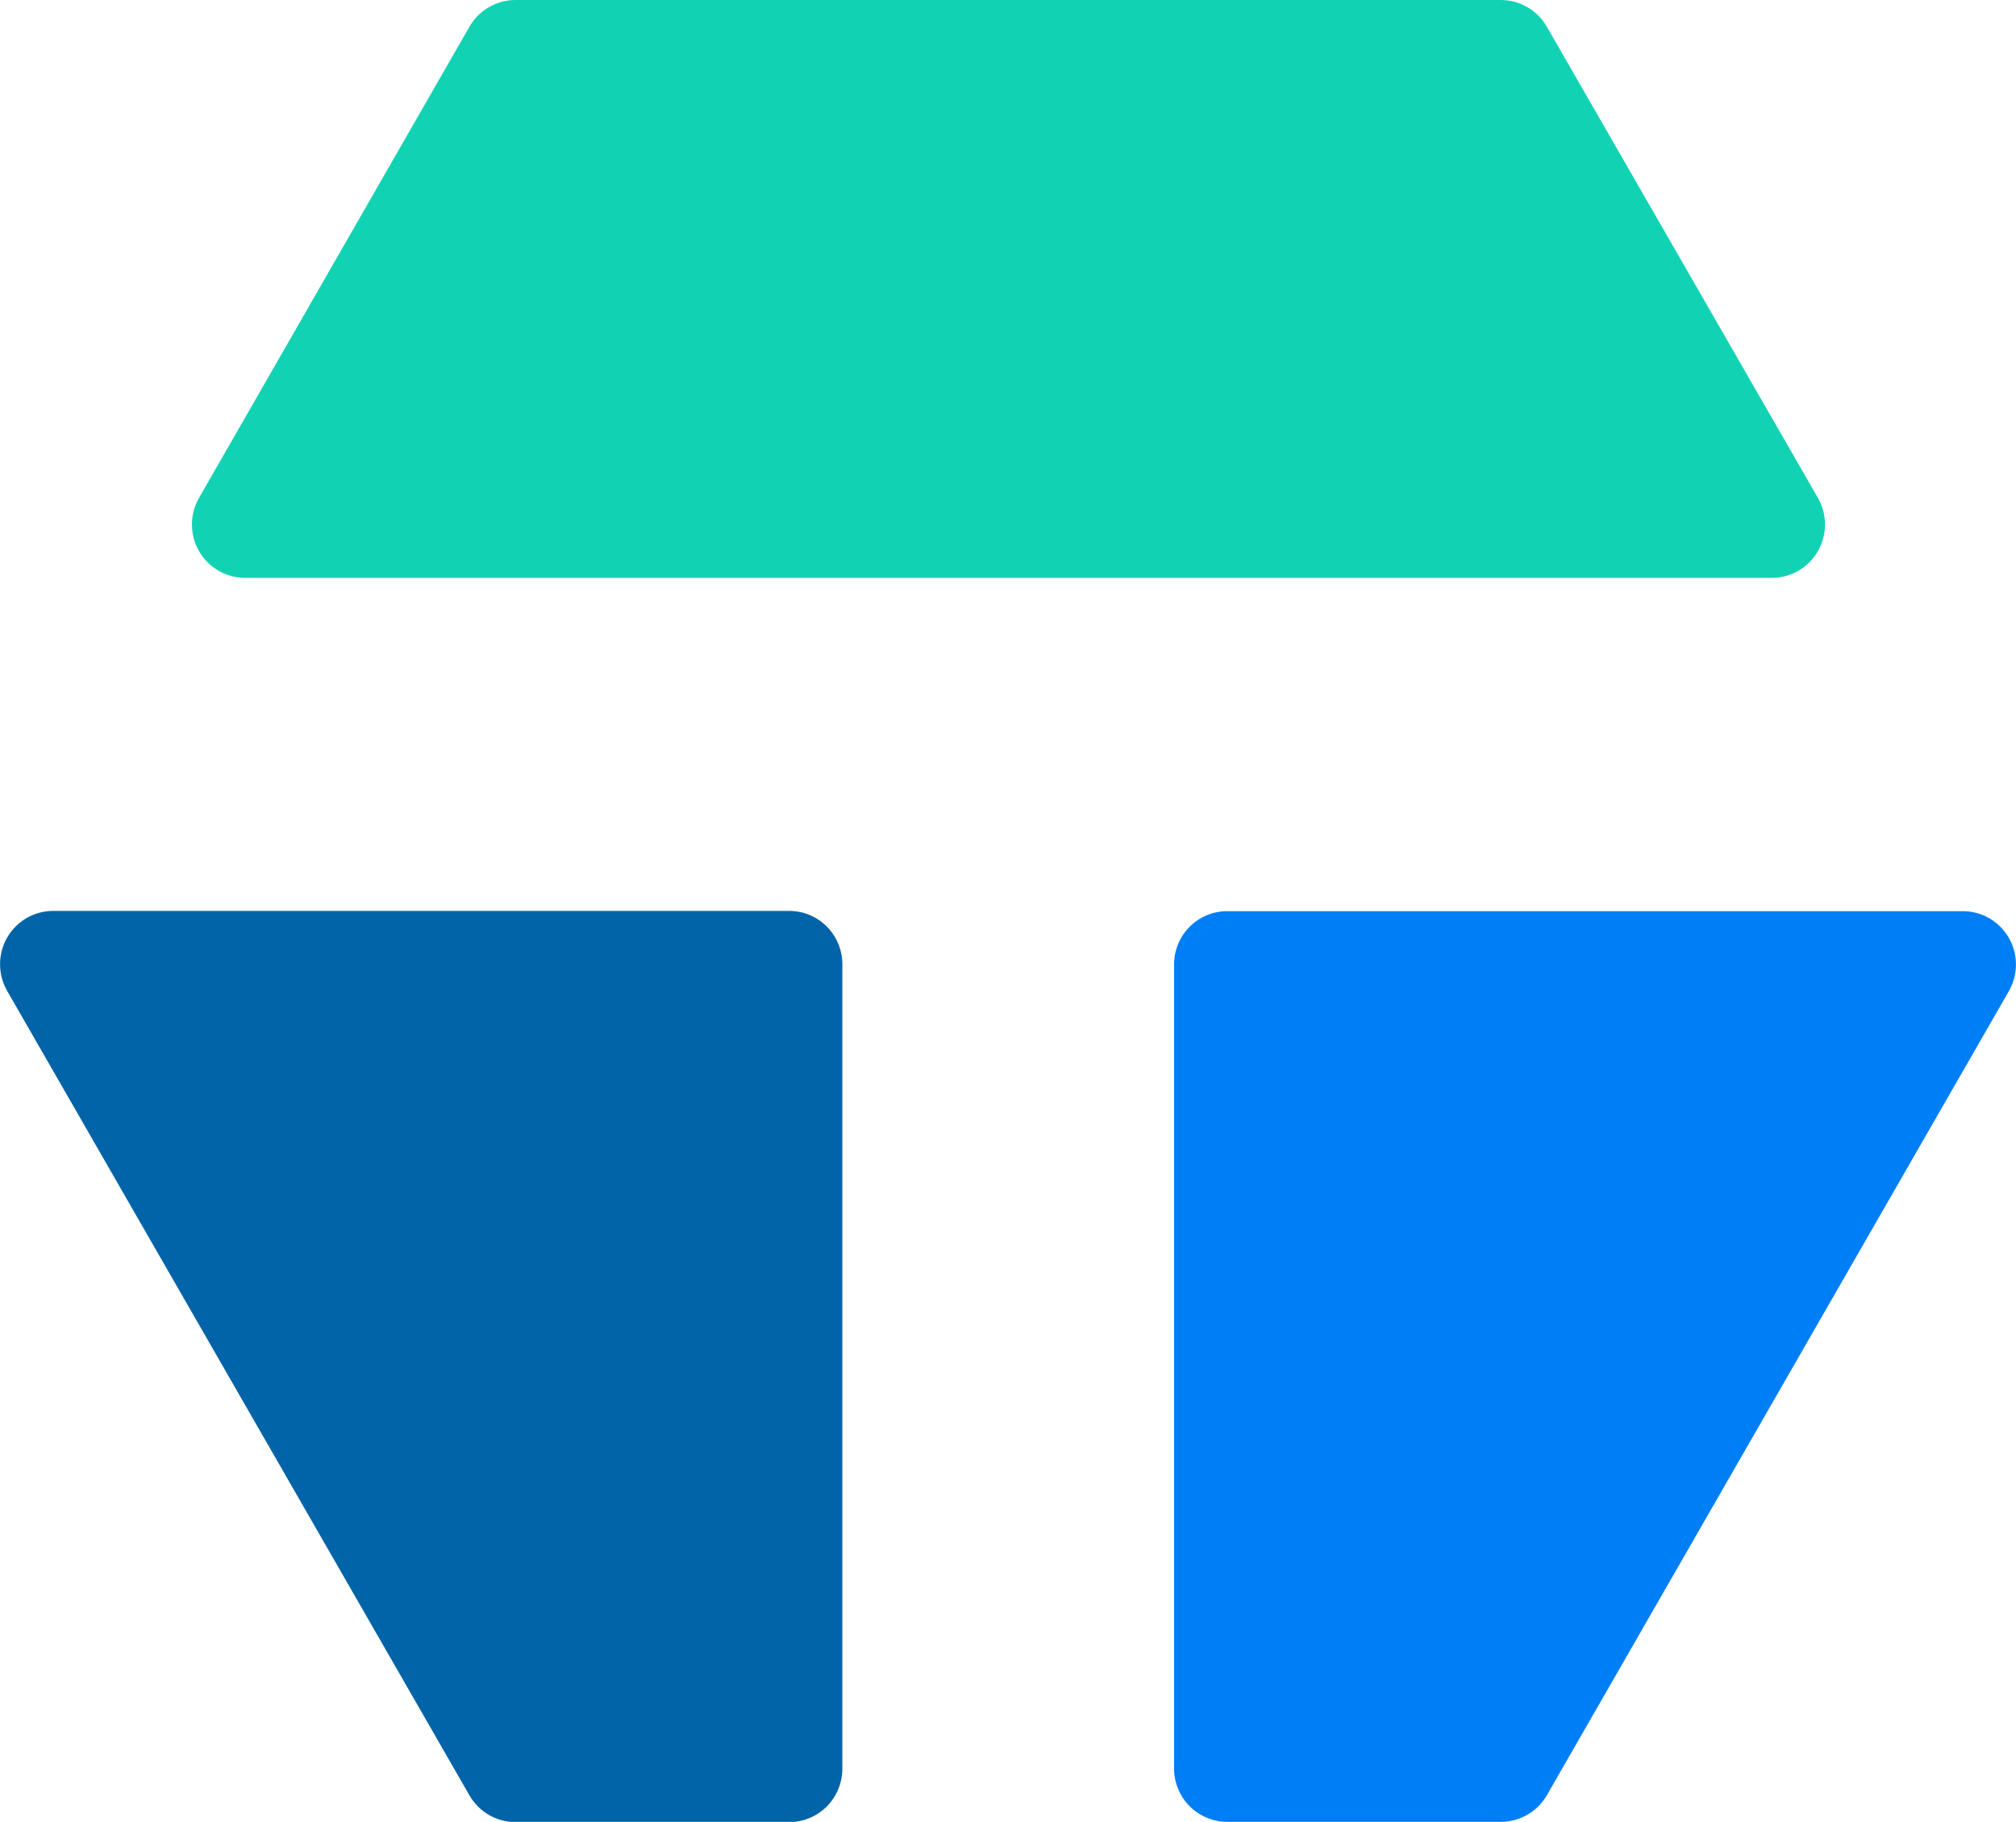 <svg width="114" height="103" viewBox="0 0 114 103" fill="none" xmlns="http://www.w3.org/2000/svg">
<g clip-path="url(#clip0_2_59)">
<path d="M102.797 28.147L87.468 1.508C87.205 1.051 86.828 0.671 86.374 0.407C85.919 0.142 85.404 0.002 84.879 0L29.136 0C28.611 0.002 28.095 0.142 27.641 0.407C27.187 0.671 26.81 1.051 26.547 1.508L11.255 28.147C10.992 28.605 10.854 29.124 10.853 29.652C10.853 30.18 10.99 30.7 11.252 31.158C11.515 31.616 11.892 31.997 12.347 32.262C12.802 32.527 13.318 32.668 13.844 32.67H100.194C100.721 32.671 101.239 32.532 101.696 32.268C102.153 32.003 102.532 31.623 102.796 31.164C103.06 30.706 103.199 30.186 103.199 29.656C103.2 29.126 103.061 28.606 102.797 28.147Z" fill="#11D3B4"/>
<path d="M69.392 103H84.864C85.393 103.002 85.913 102.864 86.371 102.599C86.83 102.334 87.211 101.953 87.475 101.492L113.595 56.038C113.858 55.579 113.997 55.059 113.997 54.529C113.997 53.999 113.858 53.479 113.594 53.021C113.33 52.562 112.95 52.182 112.493 51.917C112.036 51.653 111.518 51.514 110.991 51.515H69.392C68.596 51.515 67.832 51.833 67.27 52.398C66.707 52.964 66.391 53.731 66.391 54.53V99.985C66.391 100.784 66.707 101.551 67.27 102.117C67.832 102.682 68.596 103 69.392 103Z" fill="#007EF6"/>
<path d="M44.63 51.5H3.001C2.475 51.501 1.958 51.64 1.502 51.905C1.046 52.17 0.667 52.551 0.404 53.009C0.141 53.467 0.003 53.987 0.003 54.516C0.003 55.045 0.142 55.565 0.405 56.023L26.547 101.507C26.81 101.964 27.187 102.344 27.641 102.608C28.096 102.873 28.611 103.013 29.136 103.015H44.63C45.426 103.015 46.19 102.697 46.753 102.132C47.316 101.566 47.632 100.8 47.632 100V54.508C47.63 53.709 47.313 52.944 46.75 52.38C46.188 51.817 45.425 51.5 44.63 51.5Z" fill="#0164A8"/>
</g>
<defs>
<clipPath id="clip0_2_59">
<rect width="114" height="103" fill="white"/>
</clipPath>
</defs>
</svg>
